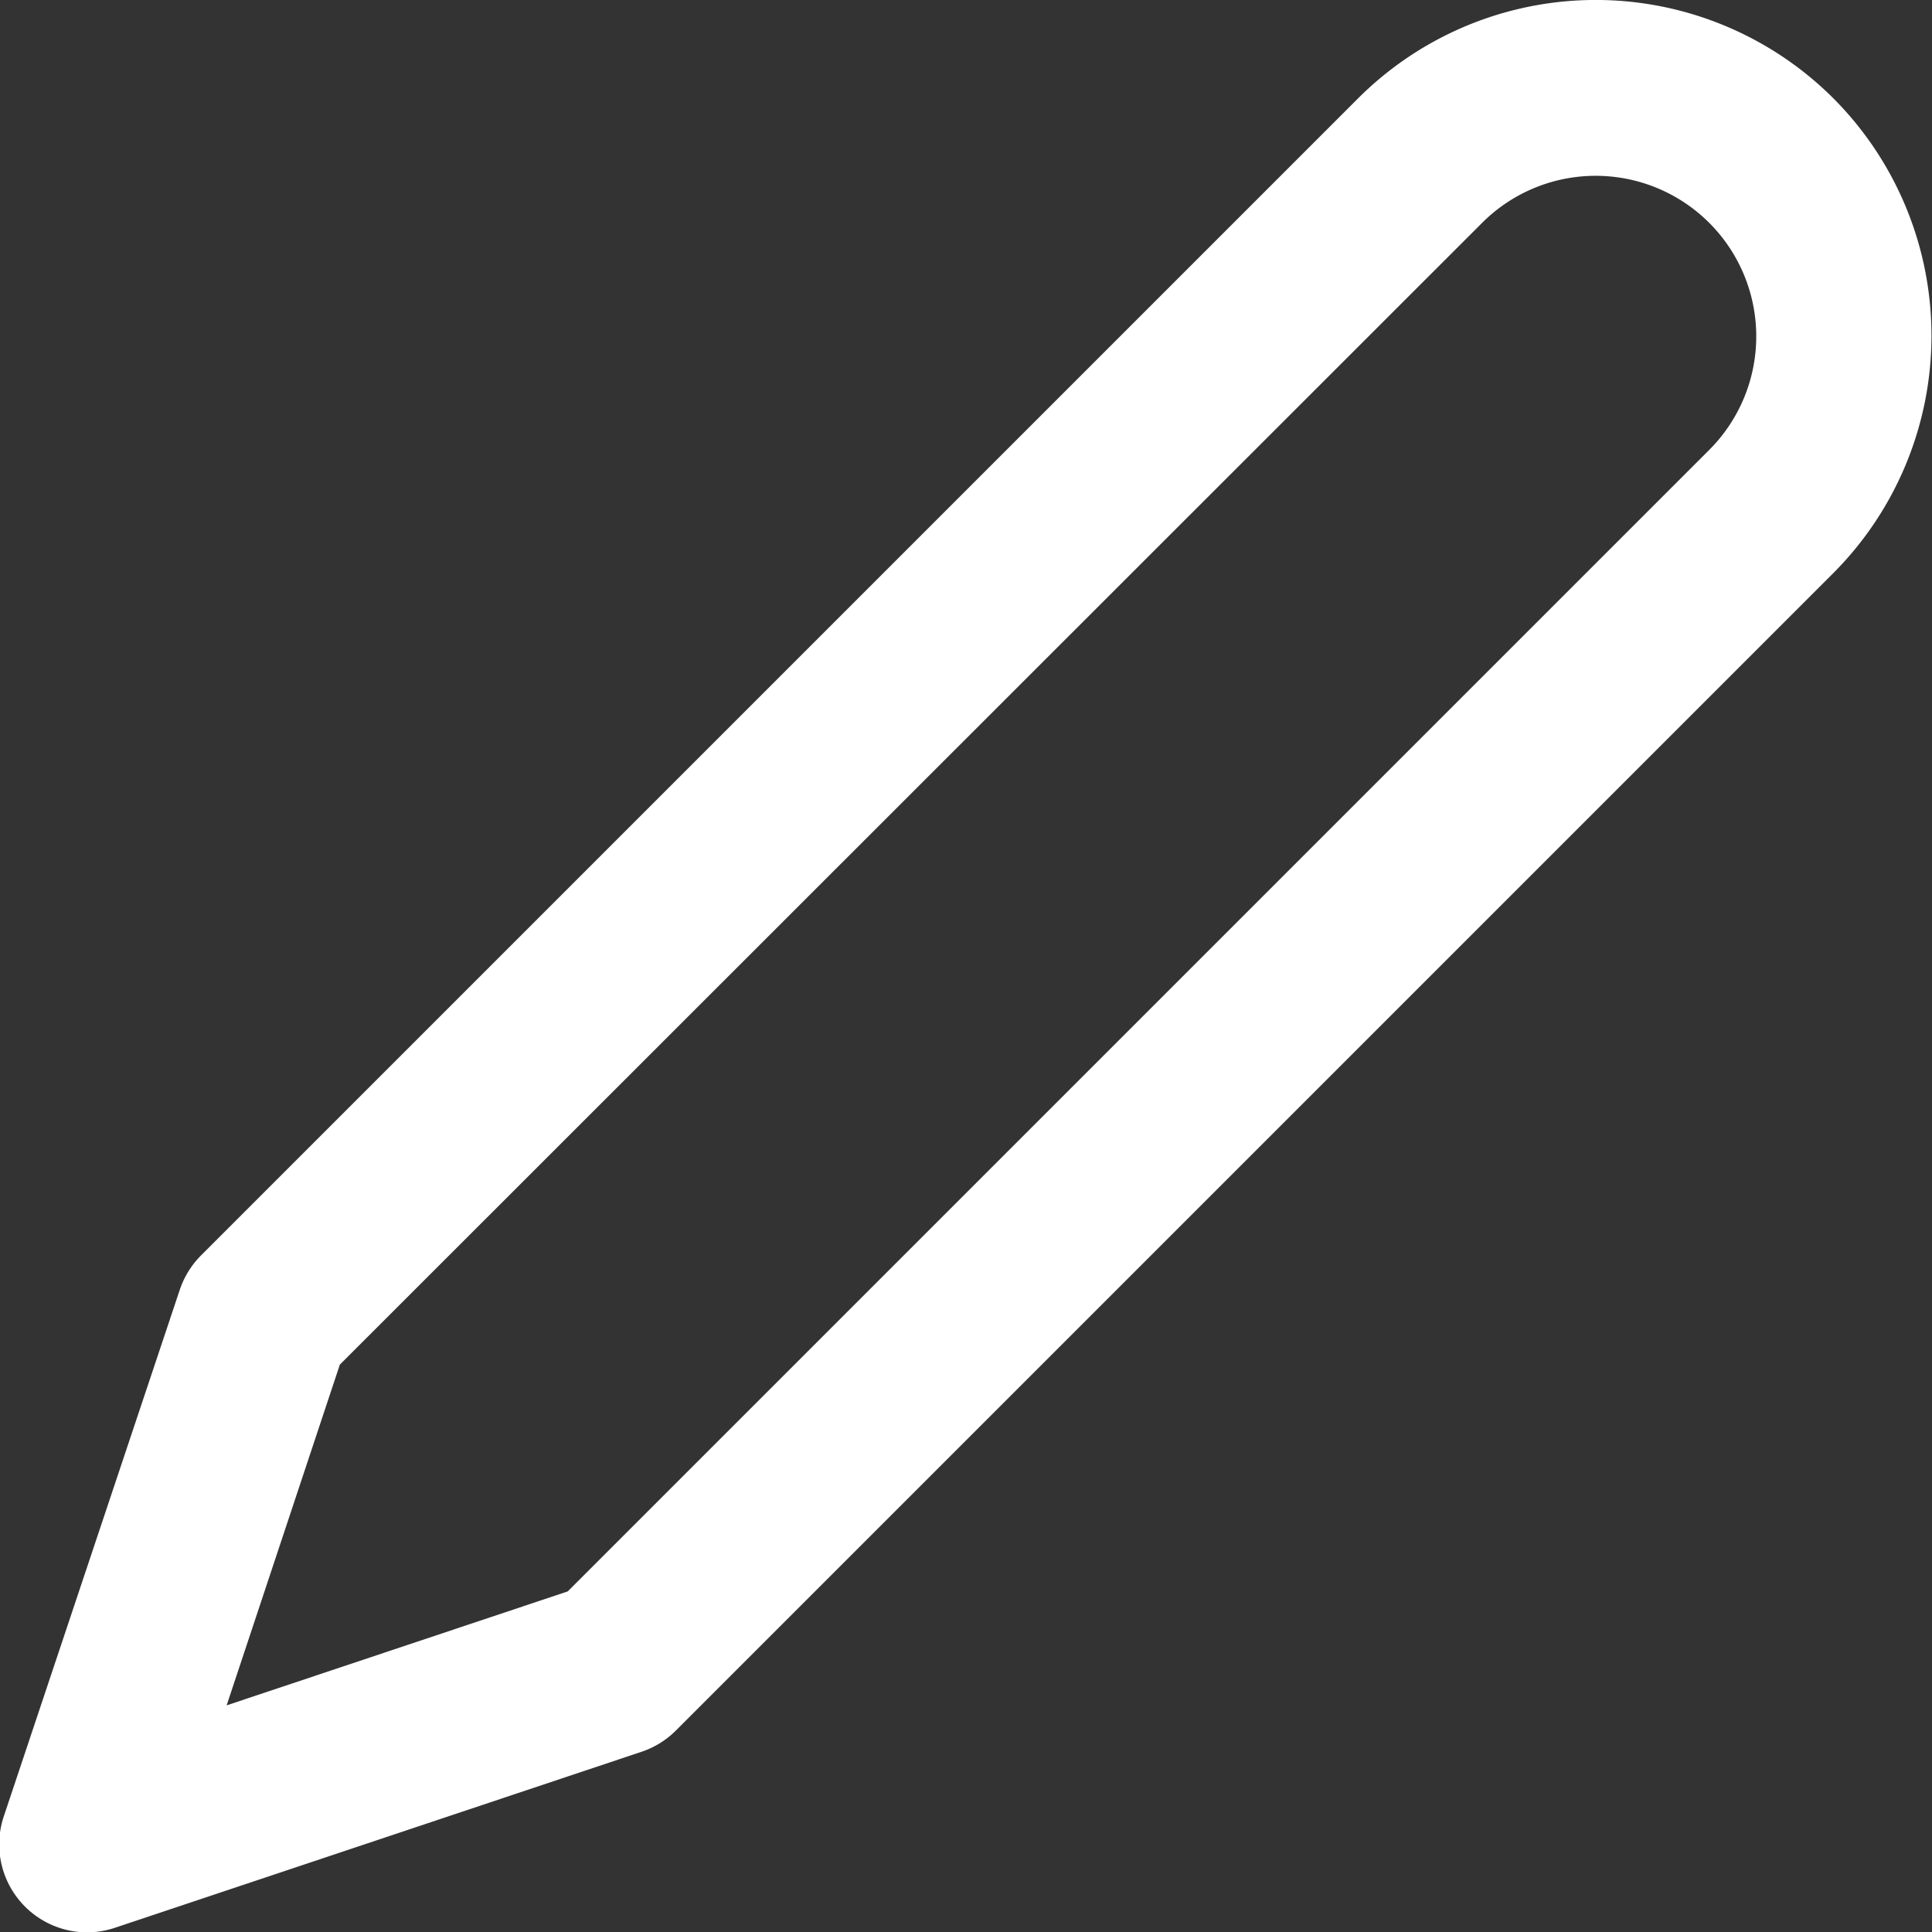 <svg height="15.361" viewBox="0 0 15.361 15.361" width="15.361" xmlns="http://www.w3.org/2000/svg">
  <rect x="0" y="0" width="15.361" height="15.361" fill="#333333" stroke="none"/>
  <defs>
    <style>.a {
      fill: #fff;
    }</style>
  </defs>
  <g transform="translate(-102.409 -0.004)">
    <g transform="translate(102.409 0.004)">
      <path class="a"
            d="M116.987.787a2.673,2.673,0,0,0-3.781,0l-9.2,9.2a.706.706,0,0,0-.168.273l-1.4,4.189a.7.7,0,0,0,.662.919.709.709,0,0,0,.221-.036l4.189-1.4a.7.7,0,0,0,.273-.169l9.2-9.2A2.673,2.673,0,0,0,116.987.787ZM116,3.58l-9.077,9.077-2.712.906.9-2.709,9.081-9.077A1.276,1.276,0,1,1,116,3.58Z"
            transform="translate(-102.409 -0.004)"/>
    </g>
  </g>
</svg>
